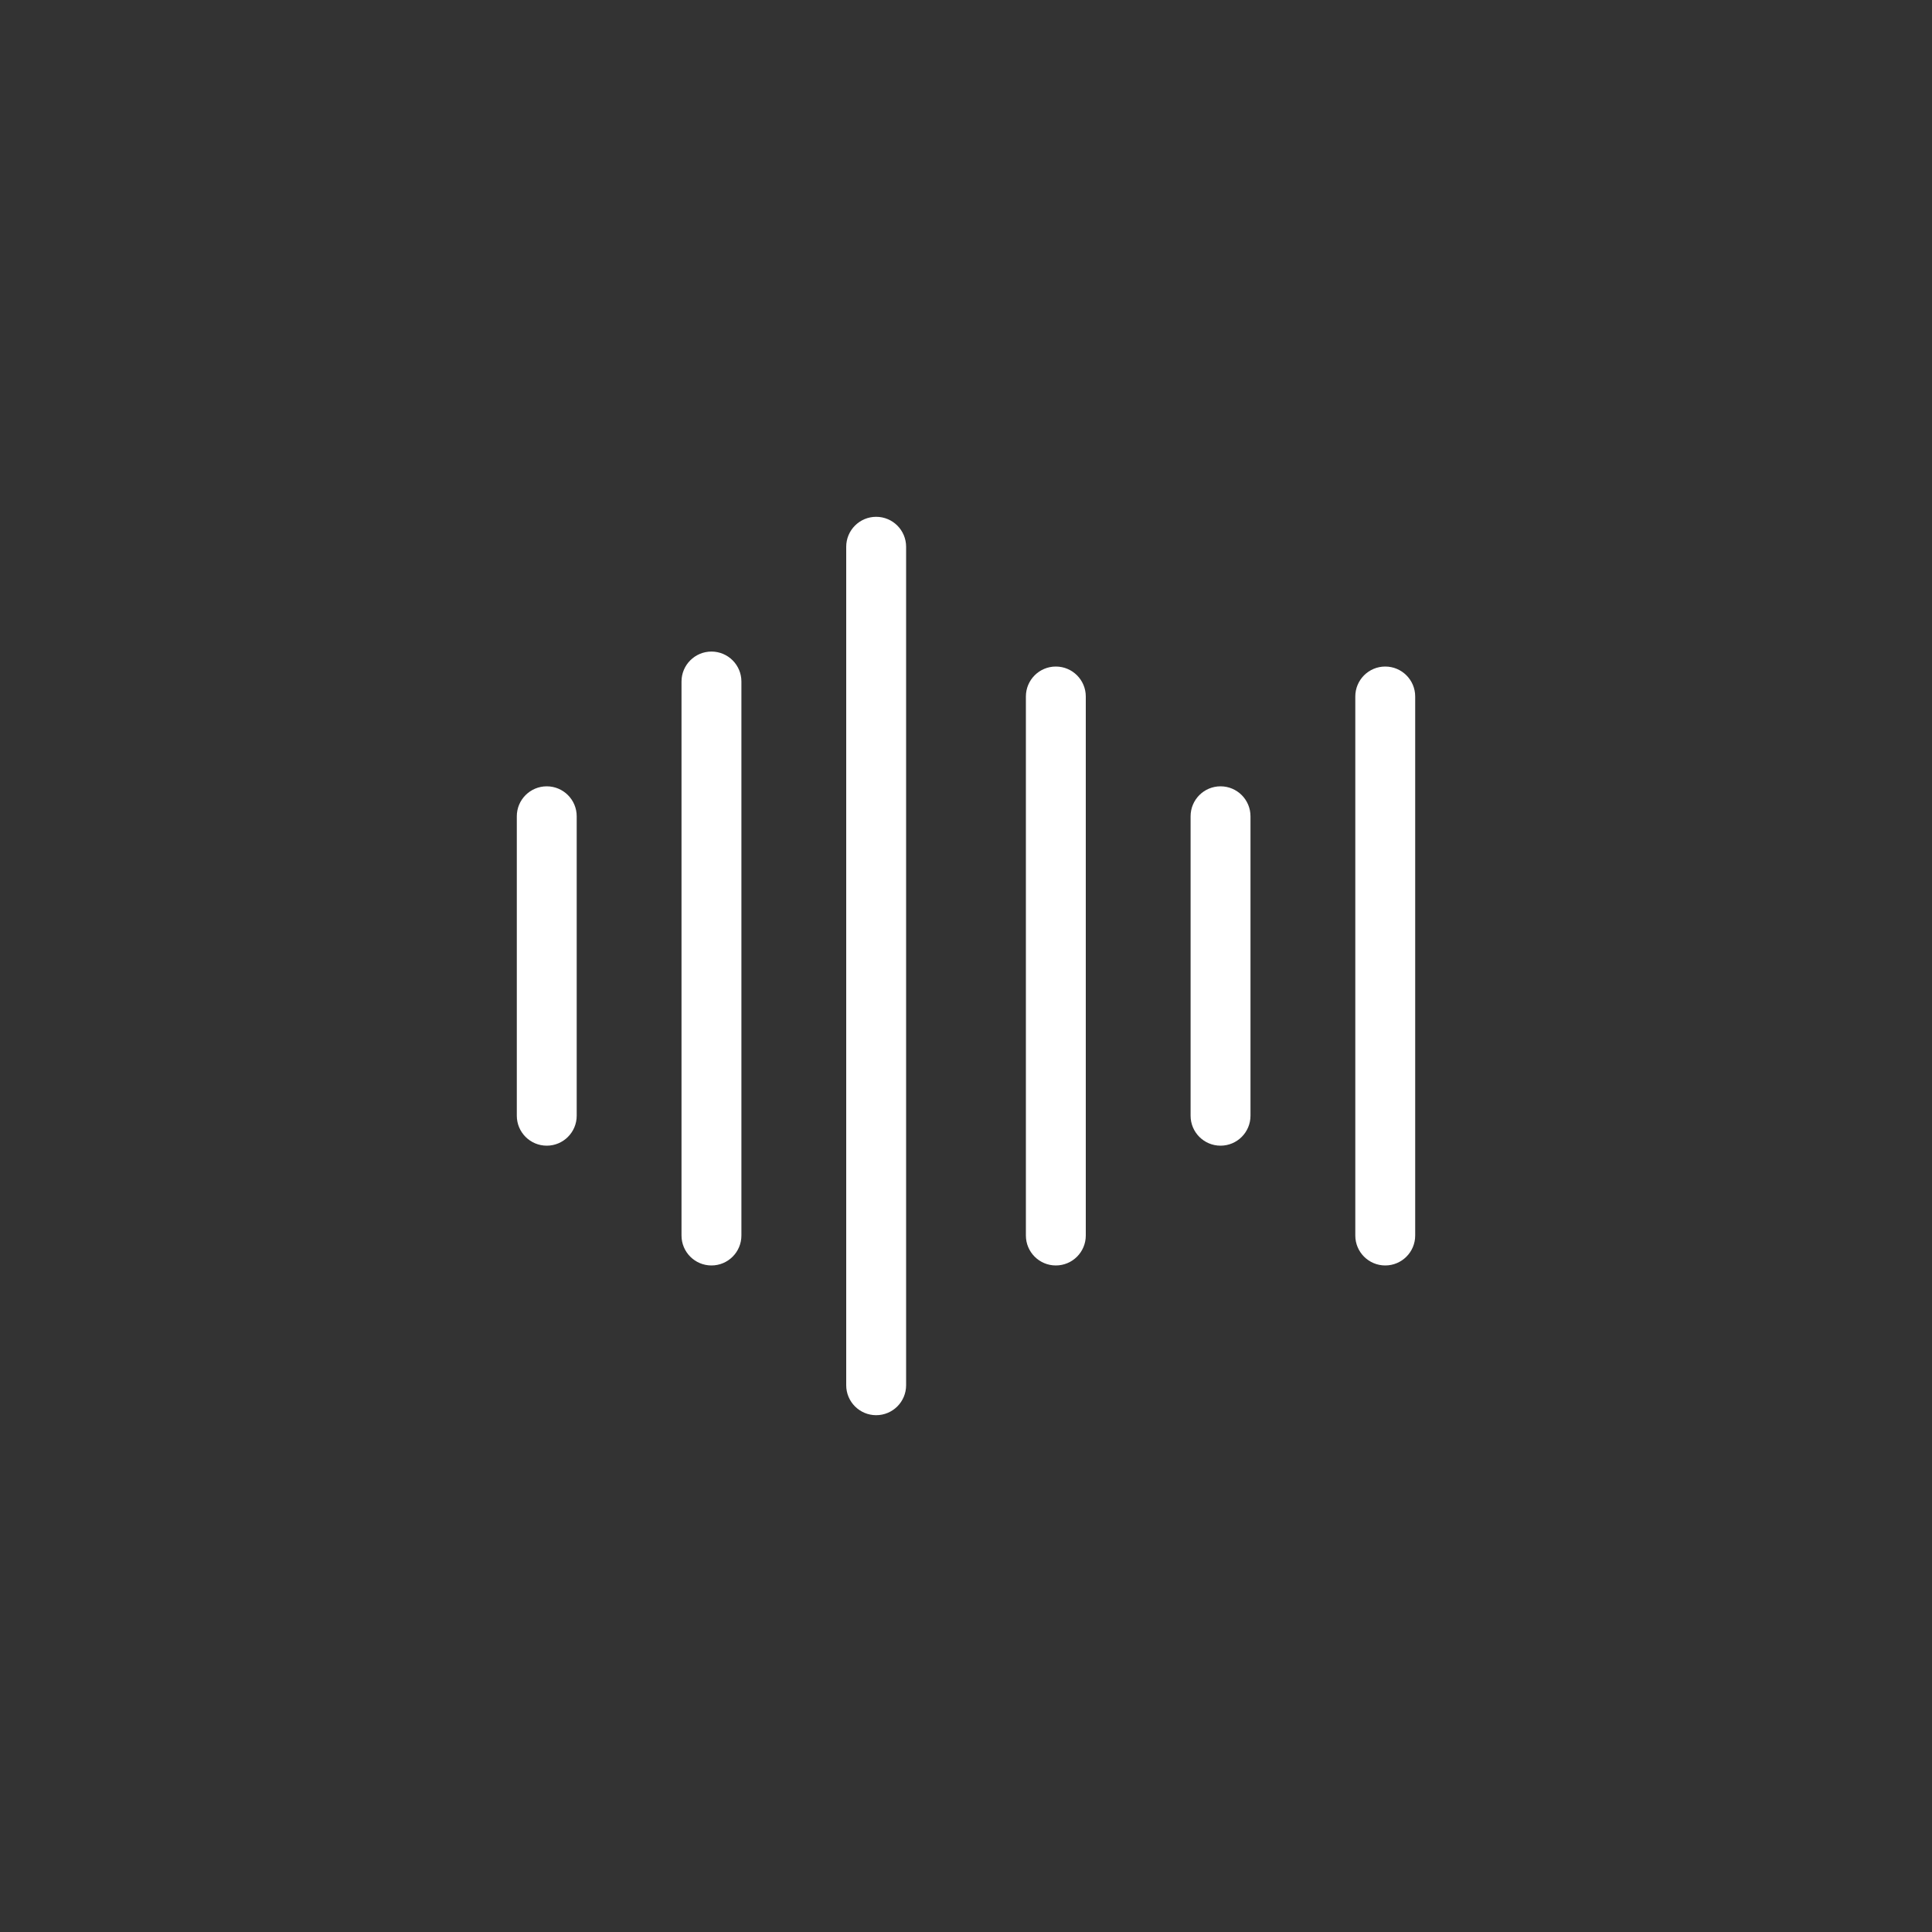 <svg width="500" height="500" viewBox="0 0 500 500" fill="none" xmlns="http://www.w3.org/2000/svg">
<rect x="0" y="0" width="500" height="500" fill="#333333" stroke="none"/>
<path d="M133.75 211.25C133.75 206.97 137.22 203.5 141.5 203.5V203.5C145.78 203.5 149.25 206.97 149.25 211.25V288.75C149.25 293.03 145.78 296.5 141.5 296.5V296.5C137.22 296.5 133.75 293.03 133.75 288.75V211.25Z" fill="white"/>
<path d="M308.125 211.25C308.125 206.97 311.595 203.5 315.875 203.5V203.5C320.155 203.5 323.625 206.97 323.625 211.25V288.75C323.625 293.03 320.155 296.5 315.875 296.5V296.5C311.595 296.5 308.125 293.03 308.125 288.75V211.25Z" fill="white"/>
<path d="M176.375 176.375C176.375 172.095 179.845 168.625 184.125 168.625V168.625C188.405 168.625 191.875 172.095 191.875 176.375V319.75C191.875 324.03 188.405 327.5 184.125 327.5V327.5C179.845 327.5 176.375 324.03 176.375 319.75V176.375Z" fill="white"/>
<path d="M265.5 180.25C265.5 175.97 268.97 172.5 273.25 172.5V172.5C277.53 172.5 281 175.97 281 180.25V319.75C281 324.03 277.53 327.5 273.25 327.5V327.5C268.97 327.5 265.5 324.03 265.5 319.75V180.25Z" fill="white"/>
<path d="M350.75 180.25C350.75 175.97 354.22 172.5 358.5 172.5V172.5C362.78 172.5 366.25 175.97 366.25 180.25V319.75C366.25 324.03 362.78 327.5 358.5 327.5V327.5C354.22 327.5 350.75 324.03 350.75 319.75V180.25Z" fill="white"/>
<path d="M219 141.5C219 137.22 222.47 133.75 226.75 133.75V133.75C231.03 133.75 234.5 137.22 234.5 141.5V358.5C234.5 362.78 231.03 366.25 226.75 366.25V366.25C222.47 366.25 219 362.78 219 358.5V141.5Z" fill="white"/>
</svg>
